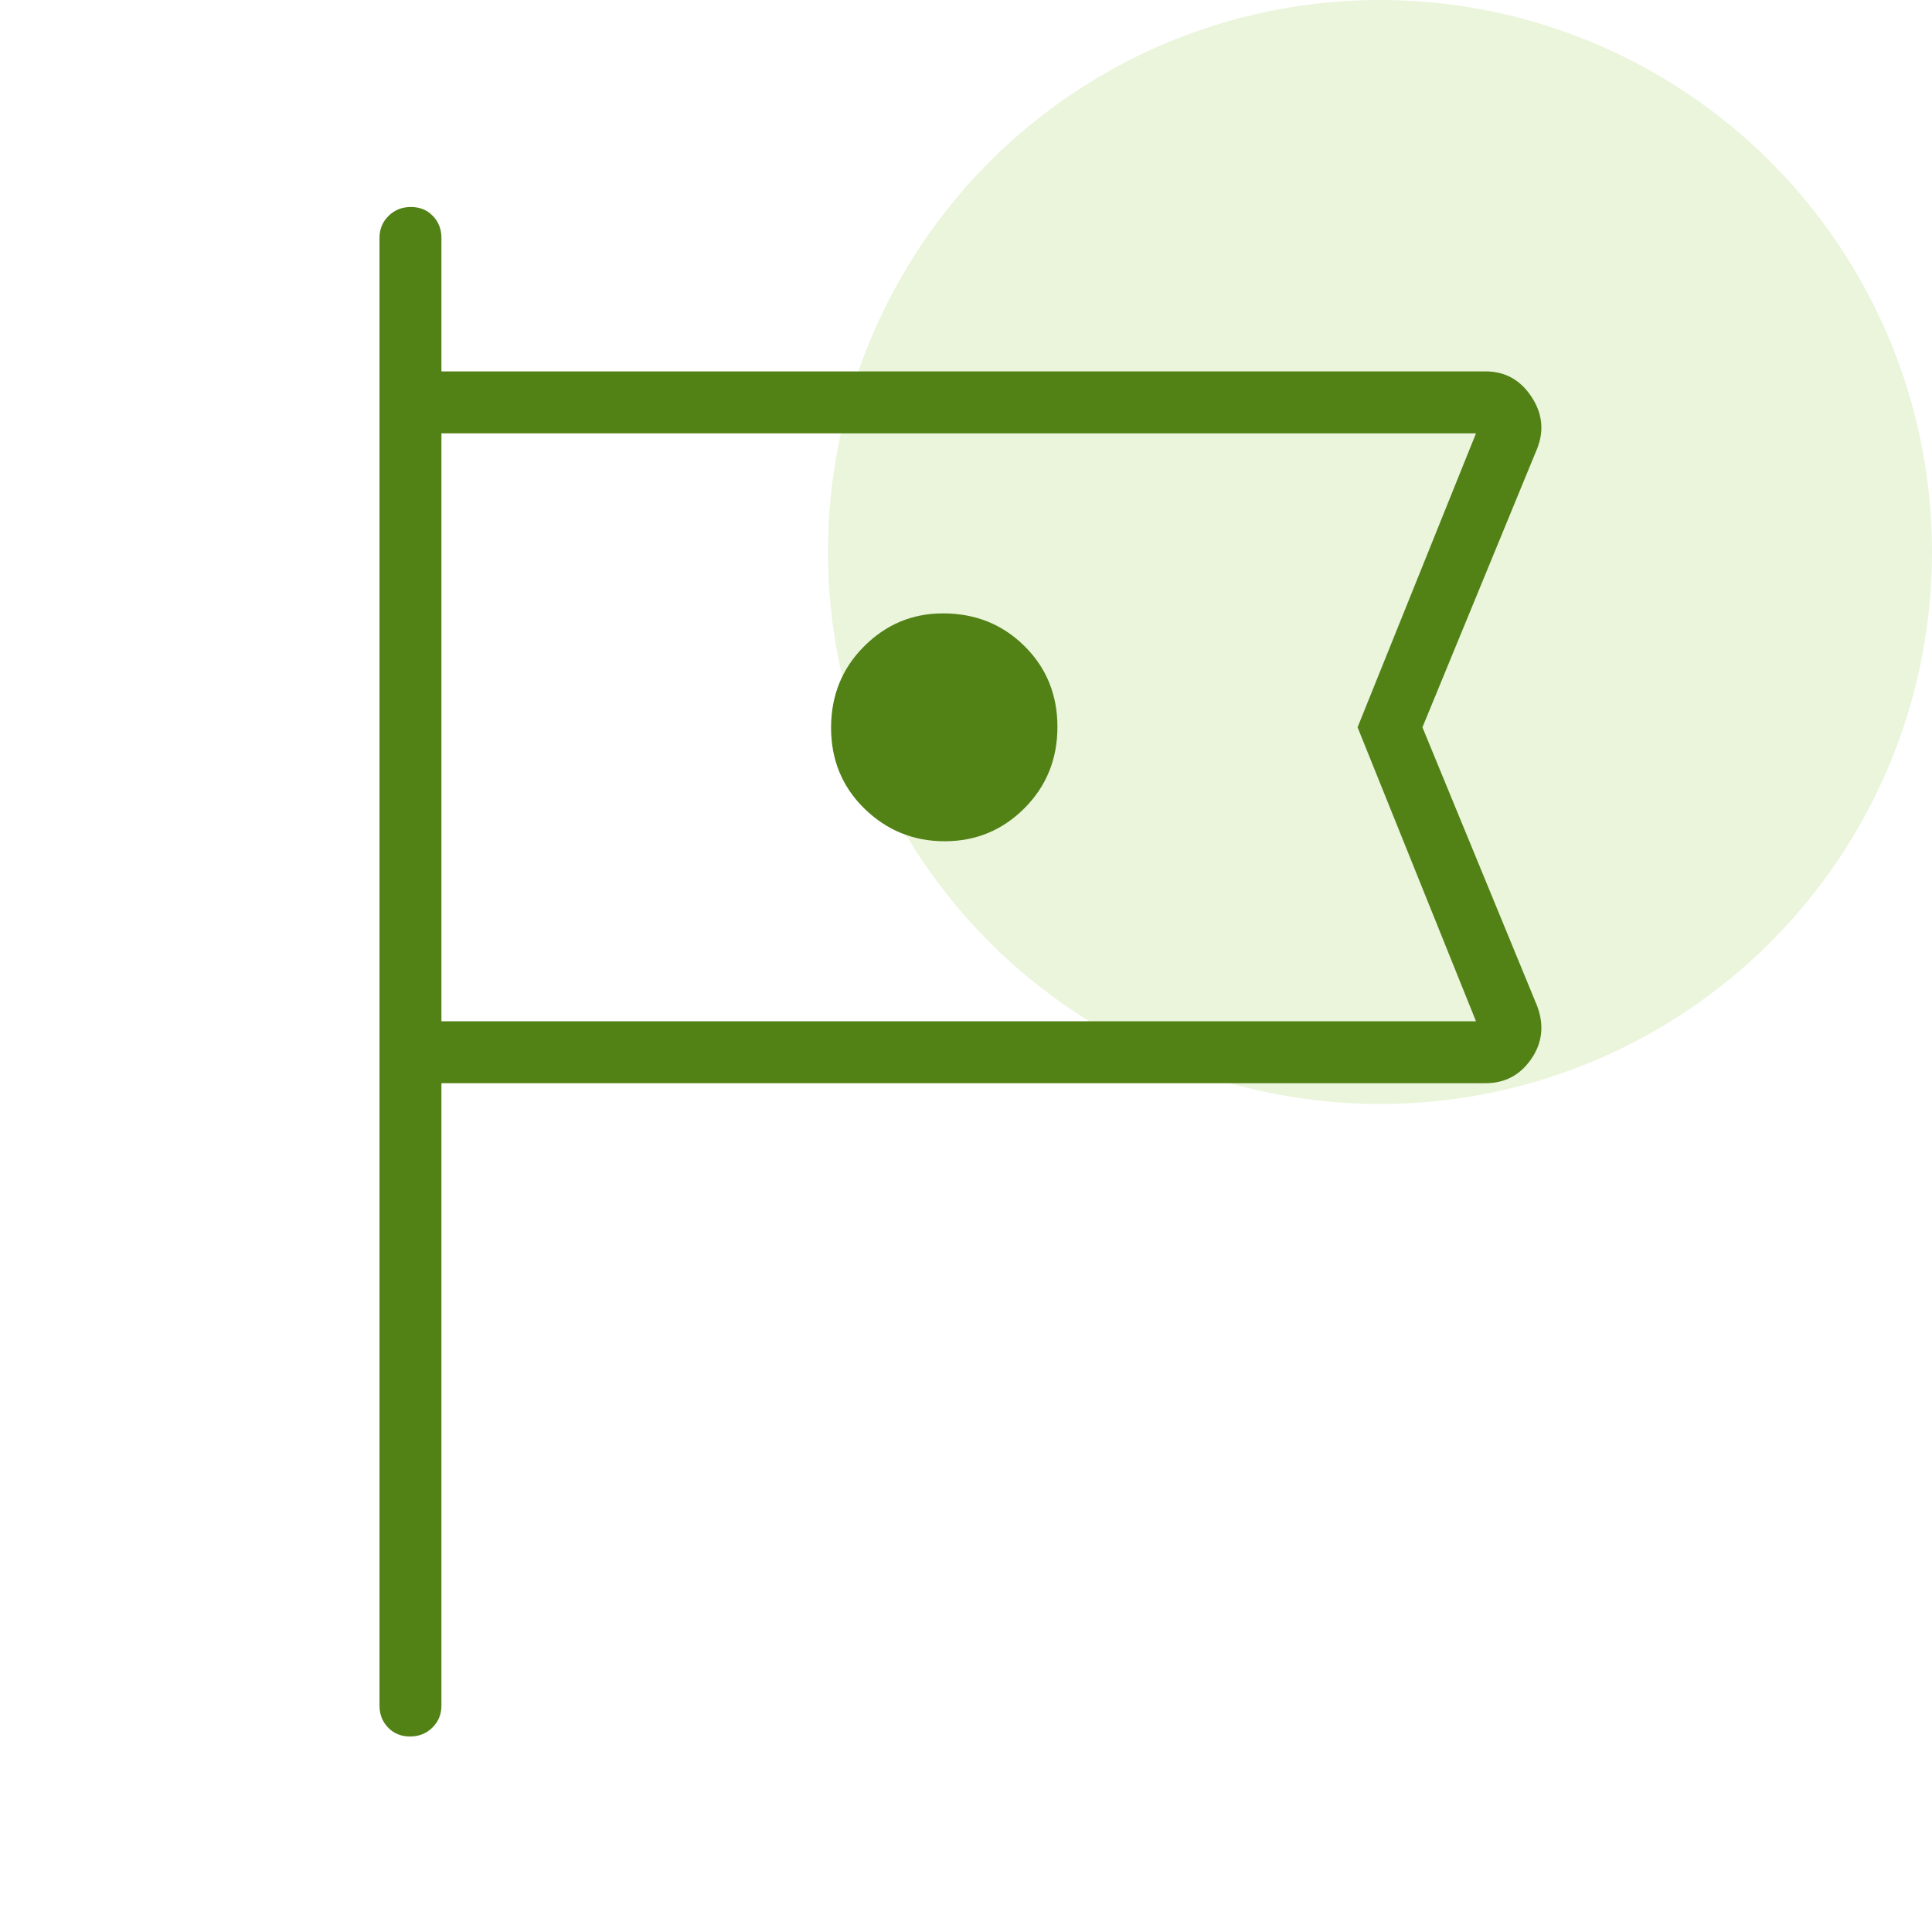 <svg width="56" height="56" viewBox="0 0 56 56" fill="none" xmlns="http://www.w3.org/2000/svg">
<circle cx="40" cy="16" r="16" fill="#B9DD8B" fill-opacity="0.3"/>
<mask id="mask0_1031_14904" style="mask-type:alpha" maskUnits="userSpaceOnUse" x="0" y="0" width="56" height="56">
<rect width="56" height="56" fill="#D9D9D9"/>
</mask>
<g mask="url(#mask0_1031_14904)">
<path d="M12.795 31.397V49.436C12.795 49.69 12.708 49.903 12.533 50.075C12.359 50.247 12.143 50.333 11.885 50.333C11.627 50.333 11.415 50.247 11.249 50.075C11.083 49.903 11 49.69 11 49.436V6.897C11 6.643 11.087 6.43 11.262 6.258C11.436 6.086 11.652 6 11.91 6C12.168 6 12.38 6.086 12.546 6.258C12.712 6.43 12.795 6.643 12.795 6.897V10.765H43.061C43.618 10.765 44.058 11.005 44.381 11.486C44.703 11.966 44.763 12.467 44.56 12.991L41.23 21.081L44.56 29.172C44.763 29.725 44.703 30.234 44.381 30.7C44.058 31.165 43.618 31.397 43.061 31.397H12.795ZM27.382 24.384C28.286 24.384 29.056 24.065 29.694 23.427C30.331 22.788 30.65 22.003 30.65 21.069C30.65 20.136 30.33 19.354 29.692 18.724C29.054 18.094 28.268 17.779 27.334 17.779C26.445 17.779 25.682 18.098 25.045 18.736C24.407 19.375 24.089 20.16 24.089 21.094C24.089 22.027 24.412 22.809 25.057 23.439C25.703 24.069 26.478 24.384 27.382 24.384ZM12.795 29.603H42.783L39.35 21.081L42.783 12.56H12.795V29.603Z" fill="#528116"/>
</g>
</svg>
